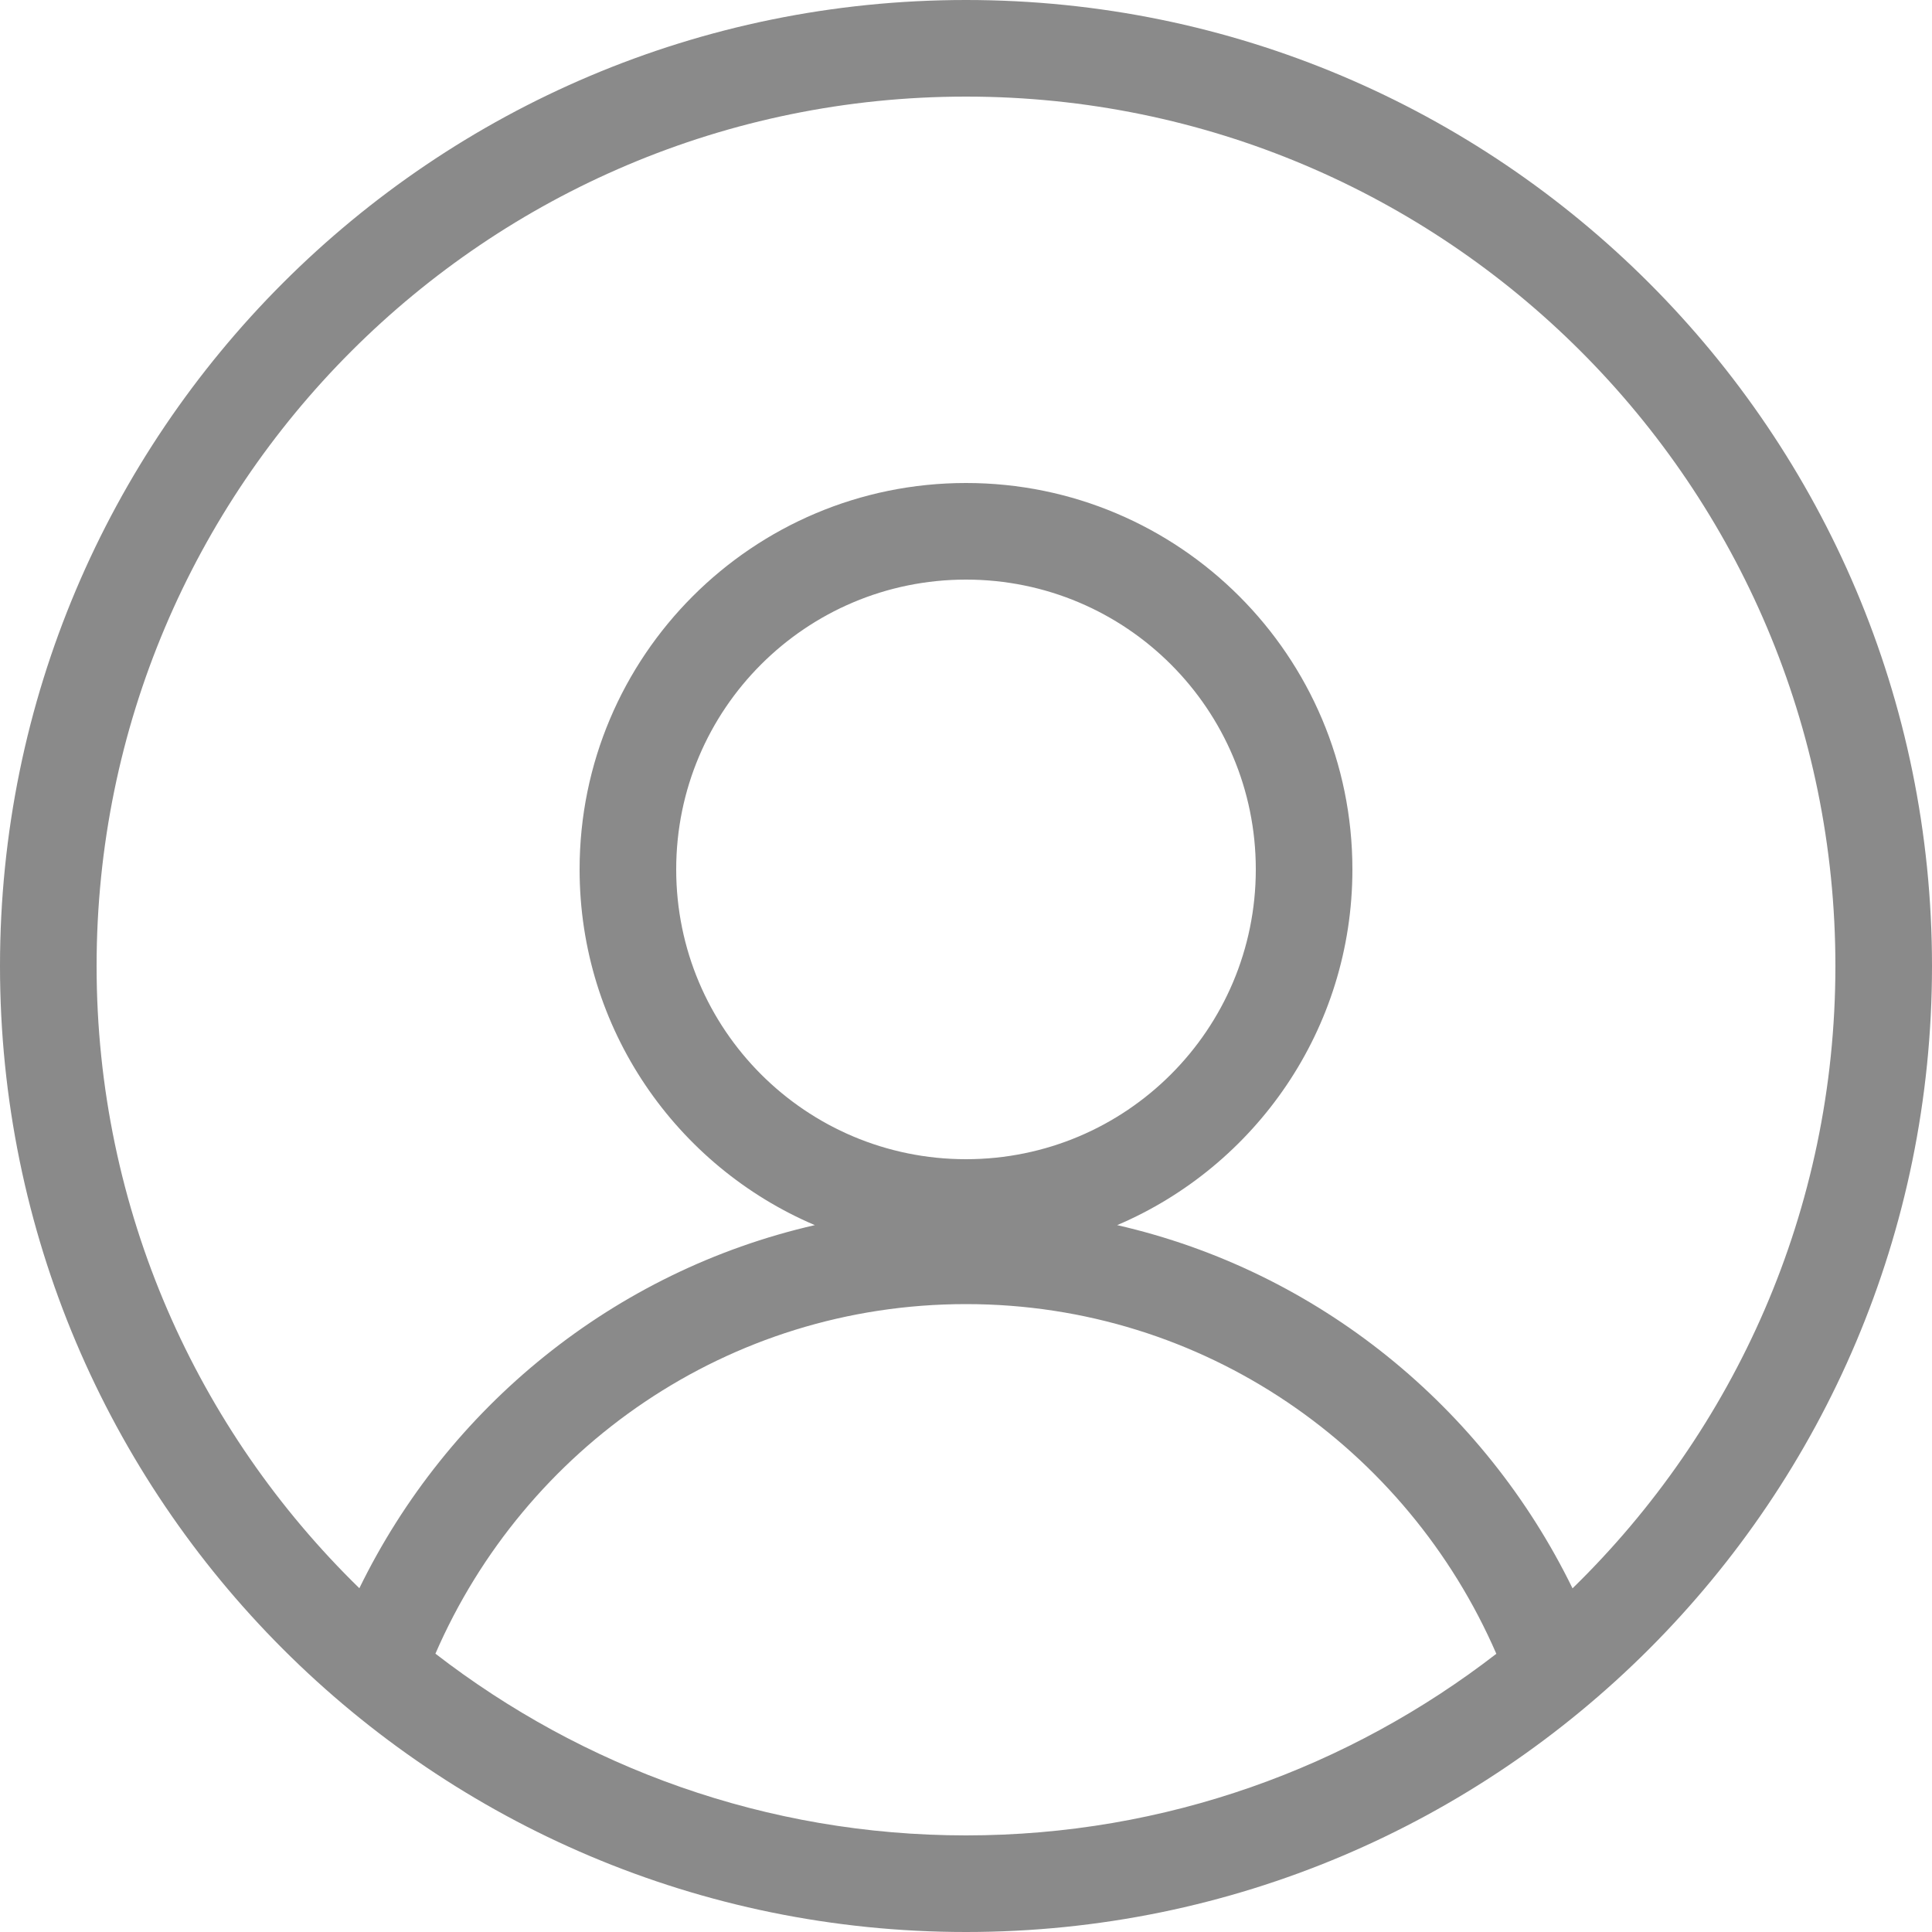 <?xml version="1.0" standalone="no"?><!DOCTYPE svg PUBLIC "-//W3C//DTD SVG 1.1//EN" "http://www.w3.org/Graphics/SVG/1.1/DTD/svg11.dtd"><svg t="1494466494108" class="icon" style="" viewBox="0 0 1024 1024" version="1.1" xmlns="http://www.w3.org/2000/svg" p-id="2593" xmlns:xlink="http://www.w3.org/1999/xlink" width="32" height="32"><defs><style type="text/css"></style></defs><path d="M512 1024c-282.752 0-512-229.248-512-512s229.248-512 512-512 512 229.248 512 512S794.752 1024 512 1024zM793.088 876.544C745.856 767.744 638.208 691.2 512 691.2s-233.984 76.416-281.216 185.28C308.608 936.64 406.016 972.8 512 972.8 617.92 972.8 715.264 936.704 793.088 876.544zM665.6 460.8c0-84.864-68.736-153.6-153.6-153.6S358.4 375.936 358.4 460.8 427.136 614.4 512 614.4 665.6 545.664 665.6 460.8zM512 51.2C257.536 51.2 51.2 257.536 51.2 512c0 129.344 53.44 246.08 139.264 329.792 46.848-95.936 134.784-168.064 241.408-192.448C358.592 618.112 307.2 545.472 307.2 460.8 307.2 347.712 398.912 256 512 256s204.8 91.712 204.8 204.8c0 84.672-51.392 157.312-124.672 188.544 106.624 24.384 194.496 96.576 241.344 192.512C919.296 758.144 972.8 641.408 972.8 512 972.8 257.536 766.464 51.2 512 51.2z" p-id="2594" fill="#8a8a8a"></path></svg>